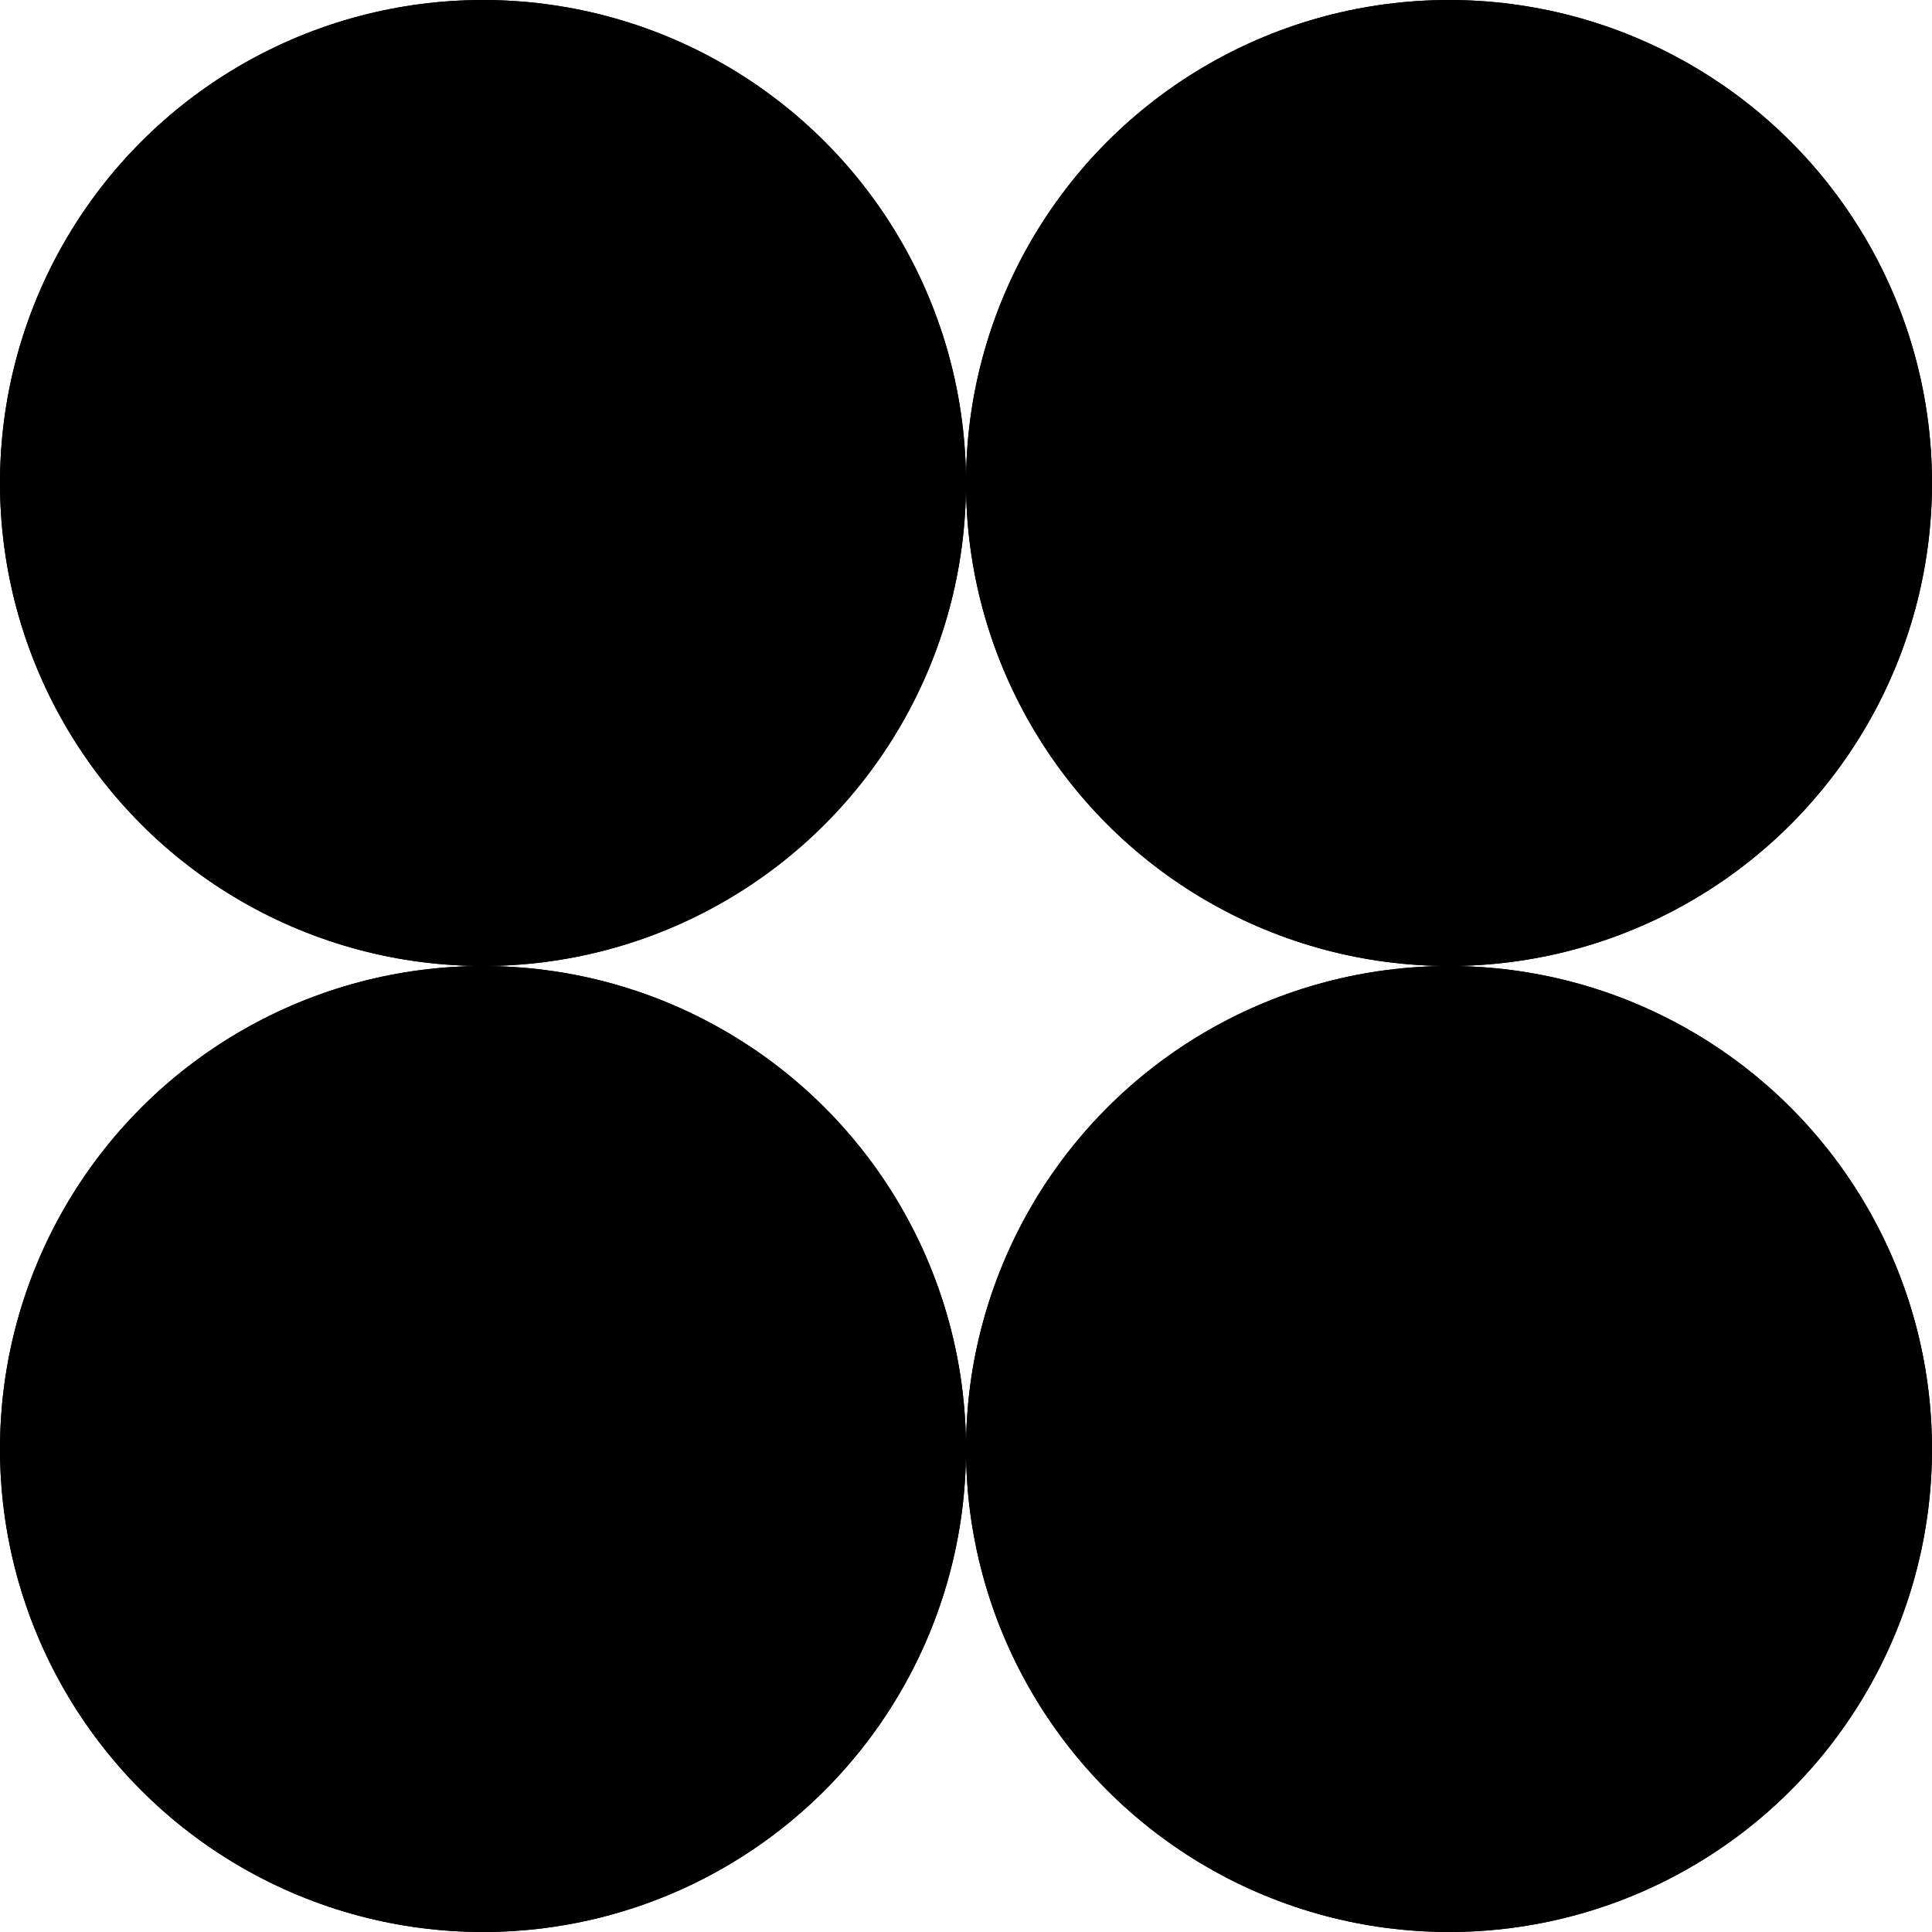 <svg width="20" height="20" viewBox="0 0 20 20" fill="none" xmlns="http://www.w3.org/2000/svg">
  <circle cx="5" cy="5" r="5" fill="#000"/>
  <circle cx="5" cy="15" r="5" fill="#000"/>
  <circle cx="15" cy="5" r="5" fill="#000"/>
  <circle cx="15" cy="15" r="5" fill="#000"/>
  <circle cx="5" cy="5" r="5" fill="#000"/>
  <circle cx="5" cy="15" r="5" fill="#000"/>
  <circle cx="15" cy="5" r="5" fill="#000"/>
  <circle cx="15" cy="15" r="5" fill="#000"/>
</svg>
